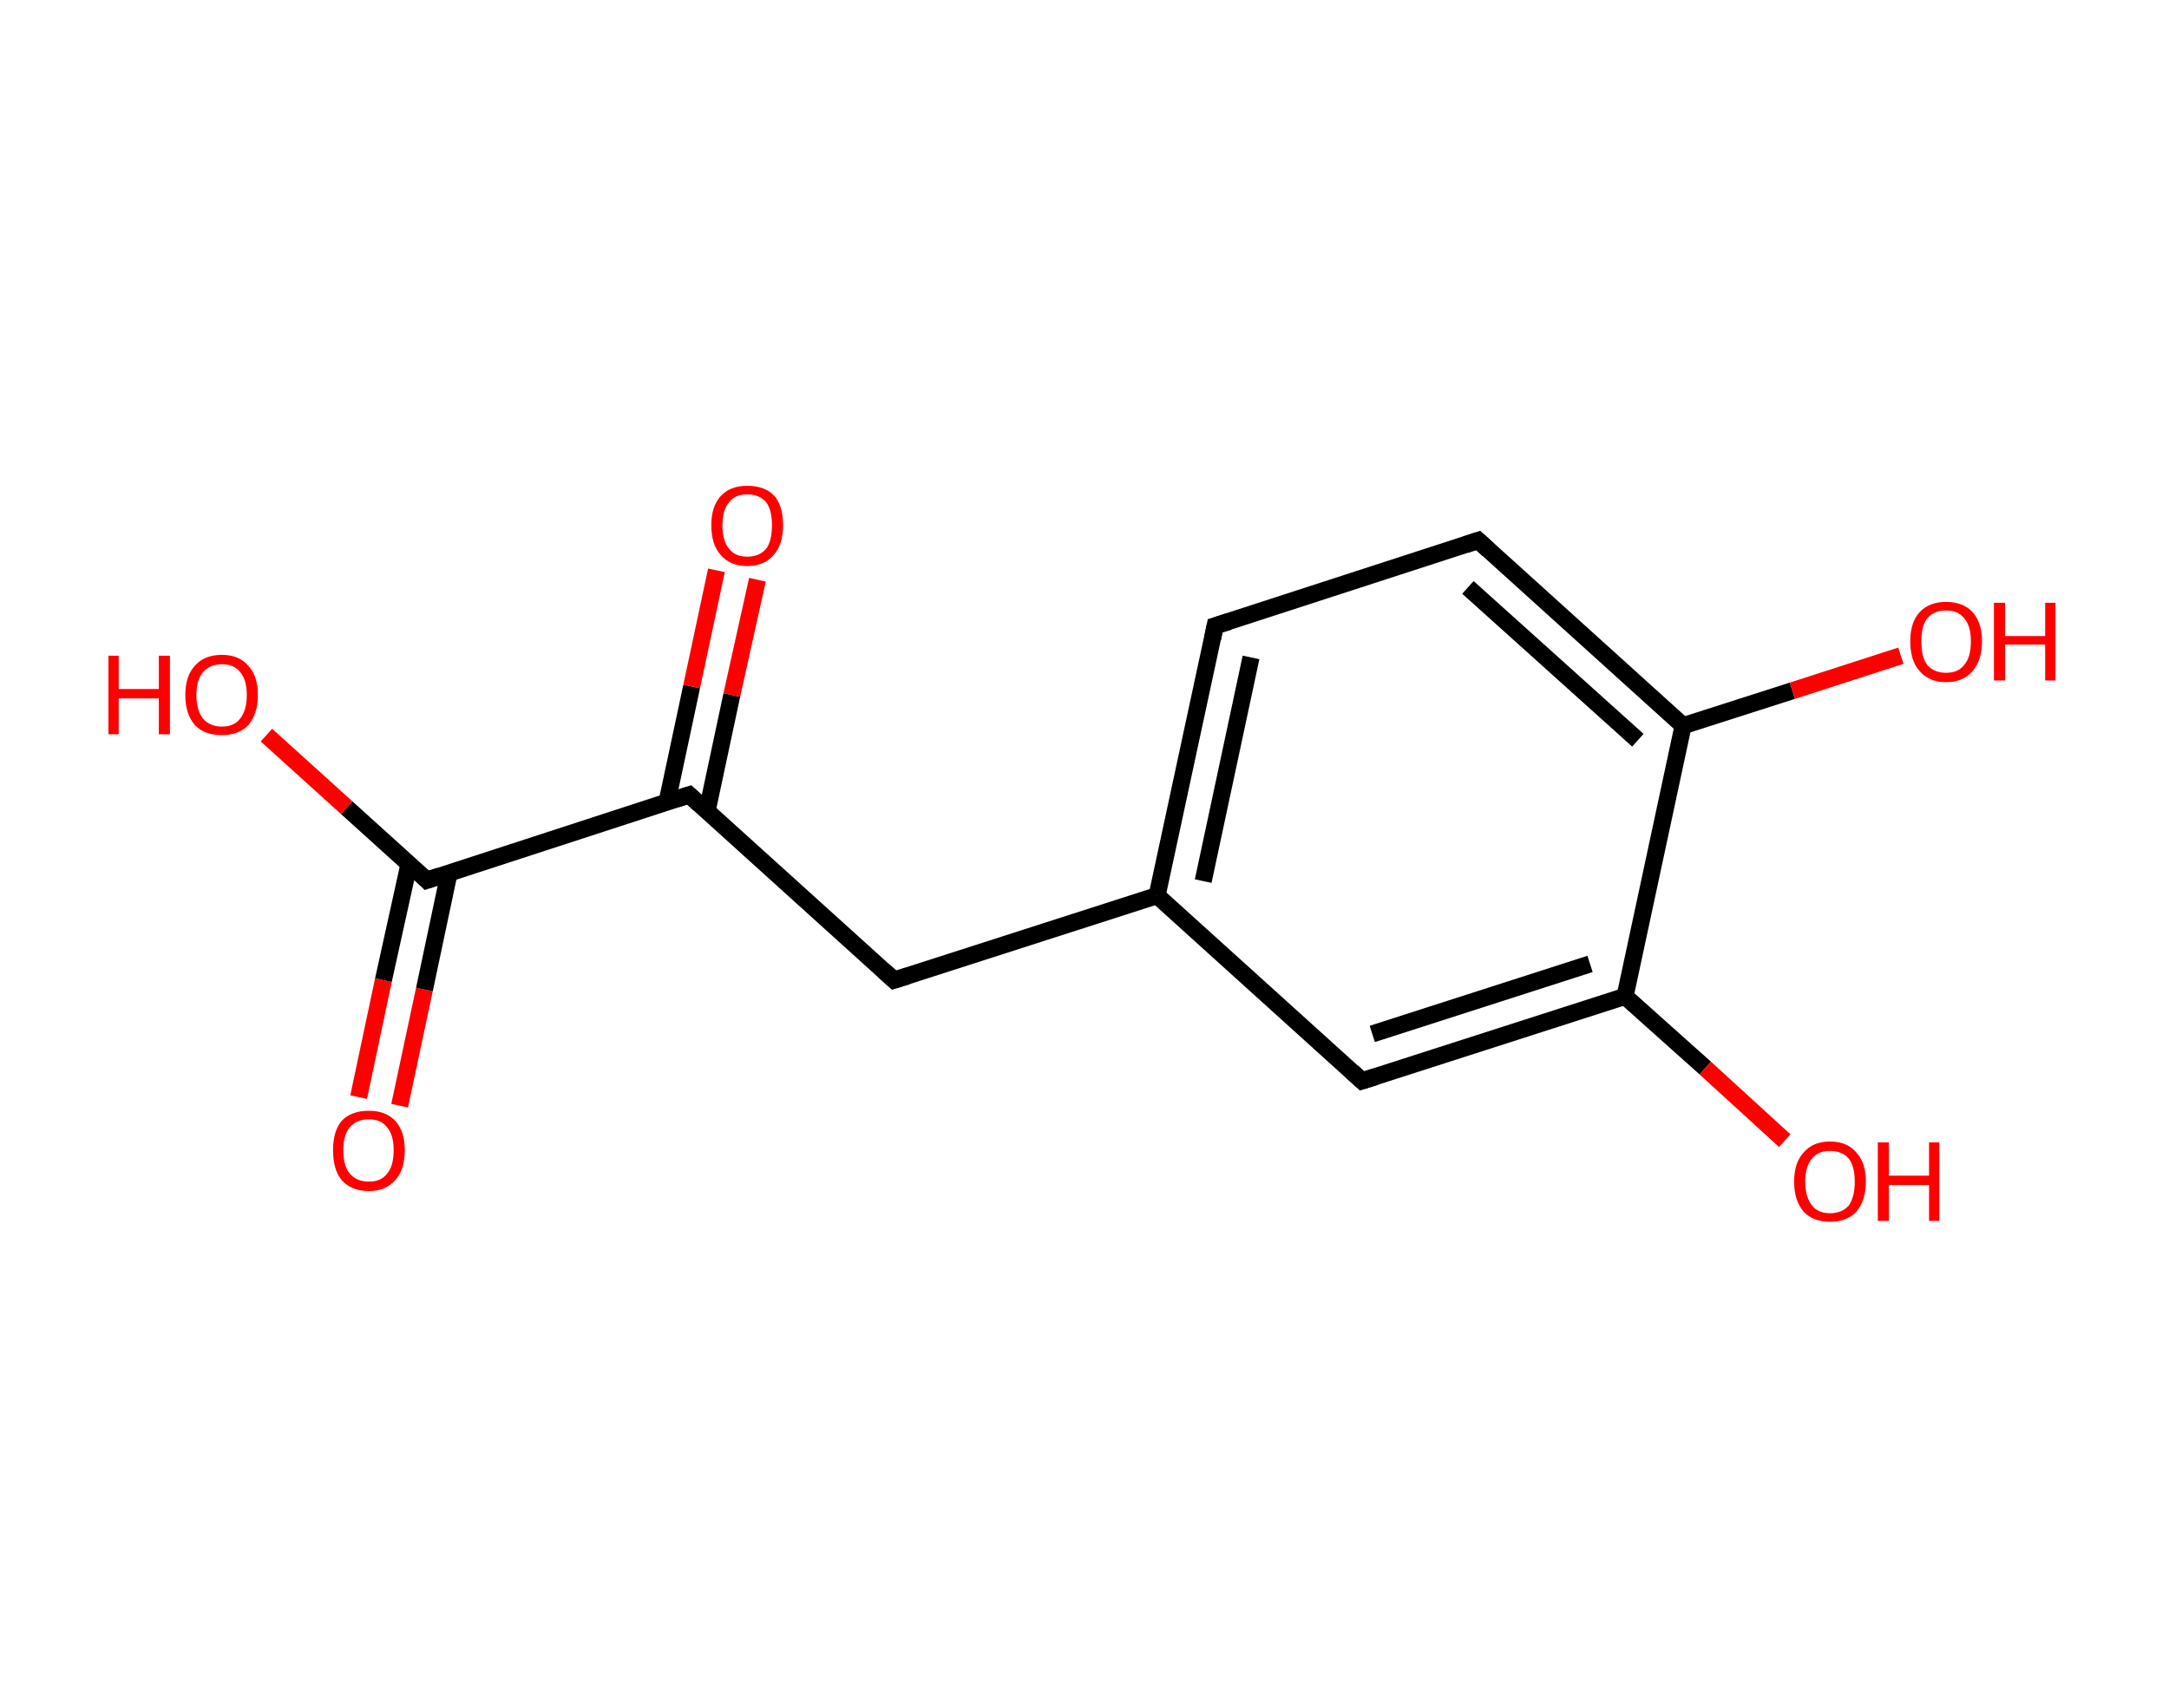 <?xml version='1.0' encoding='ASCII' standalone='yes'?>
<svg xmlns="http://www.w3.org/2000/svg" xmlns:rdkit="http://www.rdkit.org/xml" xmlns:xlink="http://www.w3.org/1999/xlink" version="1.1" baseProfile="full" xml:space="preserve" width="254px" height="200px" viewBox="0 0 254 200">
<!-- END OF HEADER -->
<rect style="opacity:1.0;fill:#FFFFFF;stroke:none" width="254.0" height="200.0" x="0.0" y="0.0"> </rect>
<path class="bond-0 atom-0 atom-1" d="M 42.0,128.5 L 44.9,114.8" style="fill:none;fill-rule:evenodd;stroke:#FF0000;stroke-width:2.0px;stroke-linecap:butt;stroke-linejoin:miter;stroke-opacity:1"/>
<path class="bond-0 atom-0 atom-1" d="M 44.9,114.8 L 47.9,101.2" style="fill:none;fill-rule:evenodd;stroke:#000000;stroke-width:2.0px;stroke-linecap:butt;stroke-linejoin:miter;stroke-opacity:1"/>
<path class="bond-0 atom-0 atom-1" d="M 46.8,129.5 L 49.7,115.9" style="fill:none;fill-rule:evenodd;stroke:#FF0000;stroke-width:2.0px;stroke-linecap:butt;stroke-linejoin:miter;stroke-opacity:1"/>
<path class="bond-0 atom-0 atom-1" d="M 49.7,115.9 L 52.6,102.2" style="fill:none;fill-rule:evenodd;stroke:#000000;stroke-width:2.0px;stroke-linecap:butt;stroke-linejoin:miter;stroke-opacity:1"/>
<path class="bond-1 atom-1 atom-2" d="M 50.0,103.1 L 40.6,94.6" style="fill:none;fill-rule:evenodd;stroke:#000000;stroke-width:2.0px;stroke-linecap:butt;stroke-linejoin:miter;stroke-opacity:1"/>
<path class="bond-1 atom-1 atom-2" d="M 40.6,94.6 L 31.2,86.1" style="fill:none;fill-rule:evenodd;stroke:#FF0000;stroke-width:2.0px;stroke-linecap:butt;stroke-linejoin:miter;stroke-opacity:1"/>
<path class="bond-2 atom-1 atom-3" d="M 50.0,103.1 L 80.7,93.1" style="fill:none;fill-rule:evenodd;stroke:#000000;stroke-width:2.0px;stroke-linecap:butt;stroke-linejoin:miter;stroke-opacity:1"/>
<path class="bond-3 atom-3 atom-4" d="M 82.8,95.0 L 85.7,81.4" style="fill:none;fill-rule:evenodd;stroke:#000000;stroke-width:2.0px;stroke-linecap:butt;stroke-linejoin:miter;stroke-opacity:1"/>
<path class="bond-3 atom-3 atom-4" d="M 85.7,81.4 L 88.7,67.9" style="fill:none;fill-rule:evenodd;stroke:#FF0000;stroke-width:2.0px;stroke-linecap:butt;stroke-linejoin:miter;stroke-opacity:1"/>
<path class="bond-3 atom-3 atom-4" d="M 78.1,94.0 L 81.0,80.4" style="fill:none;fill-rule:evenodd;stroke:#000000;stroke-width:2.0px;stroke-linecap:butt;stroke-linejoin:miter;stroke-opacity:1"/>
<path class="bond-3 atom-3 atom-4" d="M 81.0,80.4 L 83.9,66.8" style="fill:none;fill-rule:evenodd;stroke:#FF0000;stroke-width:2.0px;stroke-linecap:butt;stroke-linejoin:miter;stroke-opacity:1"/>
<path class="bond-4 atom-3 atom-5" d="M 80.7,93.1 L 104.7,114.8" style="fill:none;fill-rule:evenodd;stroke:#000000;stroke-width:2.0px;stroke-linecap:butt;stroke-linejoin:miter;stroke-opacity:1"/>
<path class="bond-5 atom-5 atom-6" d="M 104.7,114.8 L 135.5,104.9" style="fill:none;fill-rule:evenodd;stroke:#000000;stroke-width:2.0px;stroke-linecap:butt;stroke-linejoin:miter;stroke-opacity:1"/>
<path class="bond-6 atom-6 atom-7" d="M 135.5,104.9 L 142.3,73.3" style="fill:none;fill-rule:evenodd;stroke:#000000;stroke-width:2.0px;stroke-linecap:butt;stroke-linejoin:miter;stroke-opacity:1"/>
<path class="bond-6 atom-6 atom-7" d="M 140.9,103.2 L 146.5,77.0" style="fill:none;fill-rule:evenodd;stroke:#000000;stroke-width:2.0px;stroke-linecap:butt;stroke-linejoin:miter;stroke-opacity:1"/>
<path class="bond-7 atom-7 atom-8" d="M 142.3,73.3 L 173.1,63.3" style="fill:none;fill-rule:evenodd;stroke:#000000;stroke-width:2.0px;stroke-linecap:butt;stroke-linejoin:miter;stroke-opacity:1"/>
<path class="bond-8 atom-8 atom-9" d="M 173.1,63.3 L 197.1,85.0" style="fill:none;fill-rule:evenodd;stroke:#000000;stroke-width:2.0px;stroke-linecap:butt;stroke-linejoin:miter;stroke-opacity:1"/>
<path class="bond-8 atom-8 atom-9" d="M 171.9,68.8 L 191.8,86.7" style="fill:none;fill-rule:evenodd;stroke:#000000;stroke-width:2.0px;stroke-linecap:butt;stroke-linejoin:miter;stroke-opacity:1"/>
<path class="bond-9 atom-9 atom-10" d="M 197.1,85.0 L 209.9,80.9" style="fill:none;fill-rule:evenodd;stroke:#000000;stroke-width:2.0px;stroke-linecap:butt;stroke-linejoin:miter;stroke-opacity:1"/>
<path class="bond-9 atom-9 atom-10" d="M 209.9,80.9 L 222.6,76.8" style="fill:none;fill-rule:evenodd;stroke:#FF0000;stroke-width:2.0px;stroke-linecap:butt;stroke-linejoin:miter;stroke-opacity:1"/>
<path class="bond-10 atom-9 atom-11" d="M 197.1,85.0 L 190.3,116.7" style="fill:none;fill-rule:evenodd;stroke:#000000;stroke-width:2.0px;stroke-linecap:butt;stroke-linejoin:miter;stroke-opacity:1"/>
<path class="bond-11 atom-11 atom-12" d="M 190.3,116.7 L 199.7,125.1" style="fill:none;fill-rule:evenodd;stroke:#000000;stroke-width:2.0px;stroke-linecap:butt;stroke-linejoin:miter;stroke-opacity:1"/>
<path class="bond-11 atom-11 atom-12" d="M 199.7,125.1 L 209.0,133.6" style="fill:none;fill-rule:evenodd;stroke:#FF0000;stroke-width:2.0px;stroke-linecap:butt;stroke-linejoin:miter;stroke-opacity:1"/>
<path class="bond-12 atom-11 atom-13" d="M 190.3,116.7 L 159.5,126.6" style="fill:none;fill-rule:evenodd;stroke:#000000;stroke-width:2.0px;stroke-linecap:butt;stroke-linejoin:miter;stroke-opacity:1"/>
<path class="bond-12 atom-11 atom-13" d="M 186.2,112.9 L 160.7,121.1" style="fill:none;fill-rule:evenodd;stroke:#000000;stroke-width:2.0px;stroke-linecap:butt;stroke-linejoin:miter;stroke-opacity:1"/>
<path class="bond-13 atom-13 atom-6" d="M 159.5,126.6 L 135.5,104.9" style="fill:none;fill-rule:evenodd;stroke:#000000;stroke-width:2.0px;stroke-linecap:butt;stroke-linejoin:miter;stroke-opacity:1"/>
<path d="M 49.5,102.6 L 50.0,103.1 L 51.5,102.6" style="fill:none;stroke:#000000;stroke-width:2.0px;stroke-linecap:butt;stroke-linejoin:miter;stroke-opacity:1;"/>
<path d="M 79.2,93.6 L 80.7,93.1 L 81.9,94.2" style="fill:none;stroke:#000000;stroke-width:2.0px;stroke-linecap:butt;stroke-linejoin:miter;stroke-opacity:1;"/>
<path d="M 103.5,113.7 L 104.7,114.8 L 106.3,114.3" style="fill:none;stroke:#000000;stroke-width:2.0px;stroke-linecap:butt;stroke-linejoin:miter;stroke-opacity:1;"/>
<path d="M 142.0,74.8 L 142.3,73.3 L 143.9,72.8" style="fill:none;stroke:#000000;stroke-width:2.0px;stroke-linecap:butt;stroke-linejoin:miter;stroke-opacity:1;"/>
<path d="M 171.6,63.8 L 173.1,63.3 L 174.3,64.4" style="fill:none;stroke:#000000;stroke-width:2.0px;stroke-linecap:butt;stroke-linejoin:miter;stroke-opacity:1;"/>
<path d="M 161.1,126.1 L 159.5,126.6 L 158.3,125.5" style="fill:none;stroke:#000000;stroke-width:2.0px;stroke-linecap:butt;stroke-linejoin:miter;stroke-opacity:1;"/>
<path class="atom-0" d="M 39.0 134.7 Q 39.0 132.5, 40.0 131.3 Q 41.1 130.1, 43.2 130.1 Q 45.2 130.1, 46.3 131.3 Q 47.4 132.5, 47.4 134.7 Q 47.4 137.0, 46.3 138.2 Q 45.2 139.5, 43.2 139.5 Q 41.1 139.5, 40.0 138.2 Q 39.0 137.0, 39.0 134.7 M 43.2 138.4 Q 44.6 138.4, 45.3 137.5 Q 46.1 136.6, 46.1 134.7 Q 46.1 132.9, 45.3 132.0 Q 44.6 131.1, 43.2 131.1 Q 41.8 131.1, 41.0 132.0 Q 40.2 132.9, 40.2 134.7 Q 40.2 136.6, 41.0 137.5 Q 41.8 138.4, 43.2 138.4 " fill="#FF0000"/>
<path class="atom-2" d="M 12.7 76.8 L 13.9 76.8 L 13.9 80.7 L 18.6 80.7 L 18.6 76.8 L 19.9 76.8 L 19.9 86.0 L 18.6 86.0 L 18.6 81.8 L 13.9 81.8 L 13.9 86.0 L 12.7 86.0 L 12.7 76.8 " fill="#FF0000"/>
<path class="atom-2" d="M 21.7 81.4 Q 21.7 79.2, 22.8 78.0 Q 23.9 76.7, 26.0 76.7 Q 28.0 76.7, 29.1 78.0 Q 30.2 79.2, 30.2 81.4 Q 30.2 83.6, 29.1 84.9 Q 28.0 86.1, 26.0 86.1 Q 23.9 86.1, 22.8 84.9 Q 21.7 83.6, 21.7 81.4 M 26.0 85.1 Q 27.4 85.1, 28.1 84.2 Q 28.9 83.2, 28.9 81.4 Q 28.9 79.6, 28.1 78.7 Q 27.4 77.8, 26.0 77.8 Q 24.6 77.8, 23.8 78.7 Q 23.0 79.6, 23.0 81.4 Q 23.0 83.2, 23.8 84.2 Q 24.6 85.1, 26.0 85.1 " fill="#FF0000"/>
<path class="atom-4" d="M 83.3 61.5 Q 83.3 59.3, 84.4 58.1 Q 85.5 56.9, 87.5 56.9 Q 89.6 56.9, 90.7 58.1 Q 91.7 59.3, 91.7 61.5 Q 91.7 63.8, 90.6 65.0 Q 89.5 66.3, 87.5 66.3 Q 85.5 66.3, 84.4 65.0 Q 83.3 63.8, 83.3 61.5 M 87.5 65.2 Q 88.9 65.2, 89.7 64.3 Q 90.4 63.4, 90.4 61.5 Q 90.4 59.7, 89.7 58.8 Q 88.9 57.9, 87.5 57.9 Q 86.1 57.9, 85.4 58.8 Q 84.6 59.7, 84.6 61.5 Q 84.6 63.4, 85.4 64.3 Q 86.1 65.2, 87.5 65.2 " fill="#FF0000"/>
<path class="atom-10" d="M 223.7 75.1 Q 223.7 72.9, 224.8 71.7 Q 225.9 70.5, 227.9 70.5 Q 229.9 70.5, 231.0 71.7 Q 232.1 72.9, 232.1 75.1 Q 232.1 77.3, 231.0 78.6 Q 229.9 79.9, 227.9 79.9 Q 225.9 79.9, 224.8 78.6 Q 223.7 77.4, 223.7 75.1 M 227.9 78.8 Q 229.3 78.8, 230.0 77.9 Q 230.8 77.0, 230.8 75.1 Q 230.8 73.3, 230.0 72.4 Q 229.3 71.5, 227.9 71.5 Q 226.5 71.5, 225.7 72.4 Q 225.0 73.3, 225.0 75.1 Q 225.0 77.0, 225.7 77.9 Q 226.5 78.8, 227.9 78.8 " fill="#FF0000"/>
<path class="atom-10" d="M 233.5 70.6 L 234.8 70.6 L 234.8 74.5 L 239.5 74.5 L 239.5 70.6 L 240.7 70.6 L 240.7 79.7 L 239.5 79.7 L 239.5 75.5 L 234.8 75.5 L 234.8 79.7 L 233.5 79.7 L 233.5 70.6 " fill="#FF0000"/>
<path class="atom-12" d="M 210.1 138.4 Q 210.1 136.2, 211.2 135.0 Q 212.3 133.7, 214.3 133.7 Q 216.3 133.7, 217.4 135.0 Q 218.5 136.2, 218.5 138.4 Q 218.5 140.6, 217.4 141.9 Q 216.3 143.1, 214.3 143.1 Q 212.3 143.1, 211.2 141.9 Q 210.1 140.6, 210.1 138.4 M 214.3 142.1 Q 215.7 142.1, 216.5 141.2 Q 217.2 140.2, 217.2 138.4 Q 217.2 136.6, 216.5 135.7 Q 215.7 134.8, 214.3 134.8 Q 212.9 134.8, 212.2 135.7 Q 211.4 136.6, 211.4 138.4 Q 211.4 140.2, 212.2 141.2 Q 212.9 142.1, 214.3 142.1 " fill="#FF0000"/>
<path class="atom-12" d="M 219.9 133.8 L 221.2 133.8 L 221.2 137.7 L 225.9 137.7 L 225.9 133.8 L 227.1 133.8 L 227.1 143.0 L 225.9 143.0 L 225.9 138.8 L 221.2 138.8 L 221.2 143.0 L 219.9 143.0 L 219.9 133.8 " fill="#FF0000"/>
</svg>
